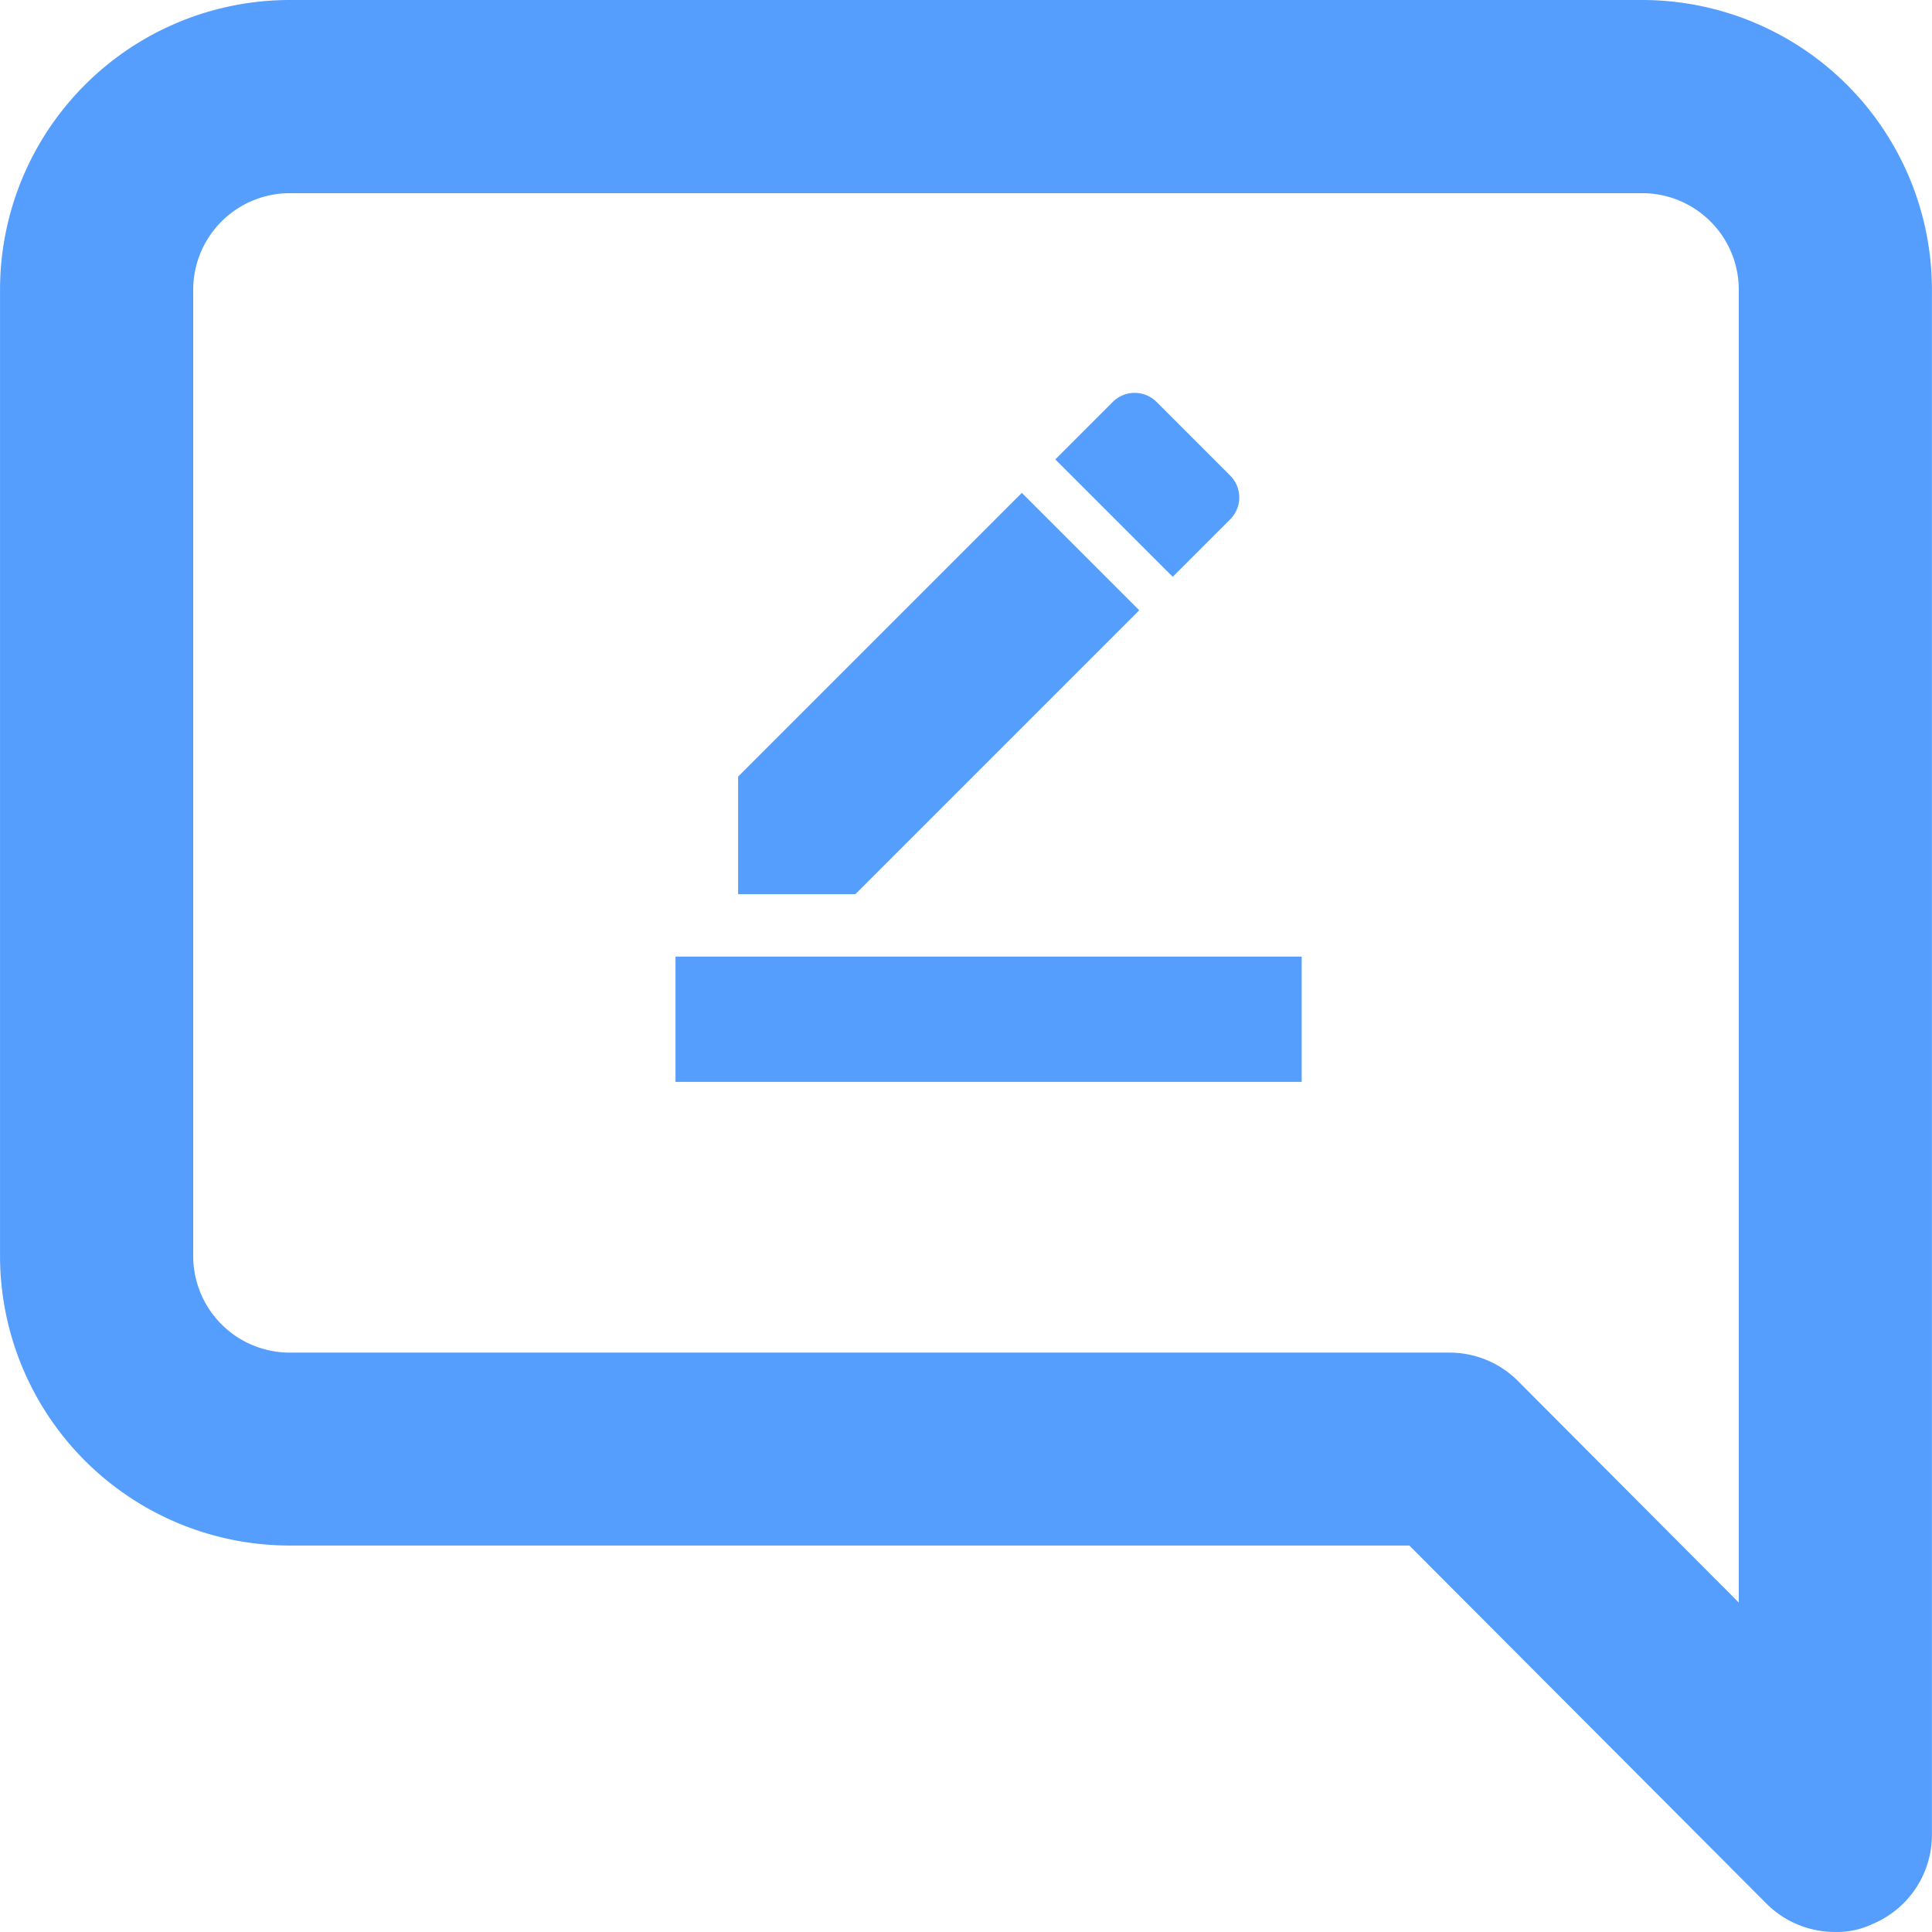 <svg xmlns="http://www.w3.org/2000/svg" width="12" height="12" viewBox="0 0 37.433 37.434">
  <defs>
    <style>.a {
      fill: #559efe;
    }</style>
  </defs>
  <g transform="translate(-1039 -606)">
    <g transform="translate(1039 606)">
      <path class="a"
            d="M33.818,2H7.615A5.615,5.615,0,0,0,2,7.615V26.331a5.615,5.615,0,0,0,5.615,5.615H29.307l6.925,6.944a1.872,1.872,0,0,0,1.329.543,1.572,1.572,0,0,0,.711-.15,1.872,1.872,0,0,0,1.16-1.722V7.615A5.615,5.615,0,0,0,33.818,2ZM35.69,33.051l-4.286-4.3a1.872,1.872,0,0,0-1.329-.543H7.615a1.872,1.872,0,0,1-1.872-1.872V7.615A1.872,1.872,0,0,1,7.615,5.743h26.2A1.872,1.872,0,0,1,35.69,7.615Z"
            transform="translate(-2 -2)"/>
    </g>
    <path class="a"
          d="M14.133,15.346H2V12.919H14.133ZM8.71,3.934l2.275,2.275-5.5,5.5H3.213V9.431ZM11.634,5.56,9.359,3.285l1.11-1.11a.6.6,0,0,1,.855,0l1.42,1.42a.6.6,0,0,1,0,.855Z"
          transform="translate(1050.088 611.616)"/>
  </g>
</svg>
